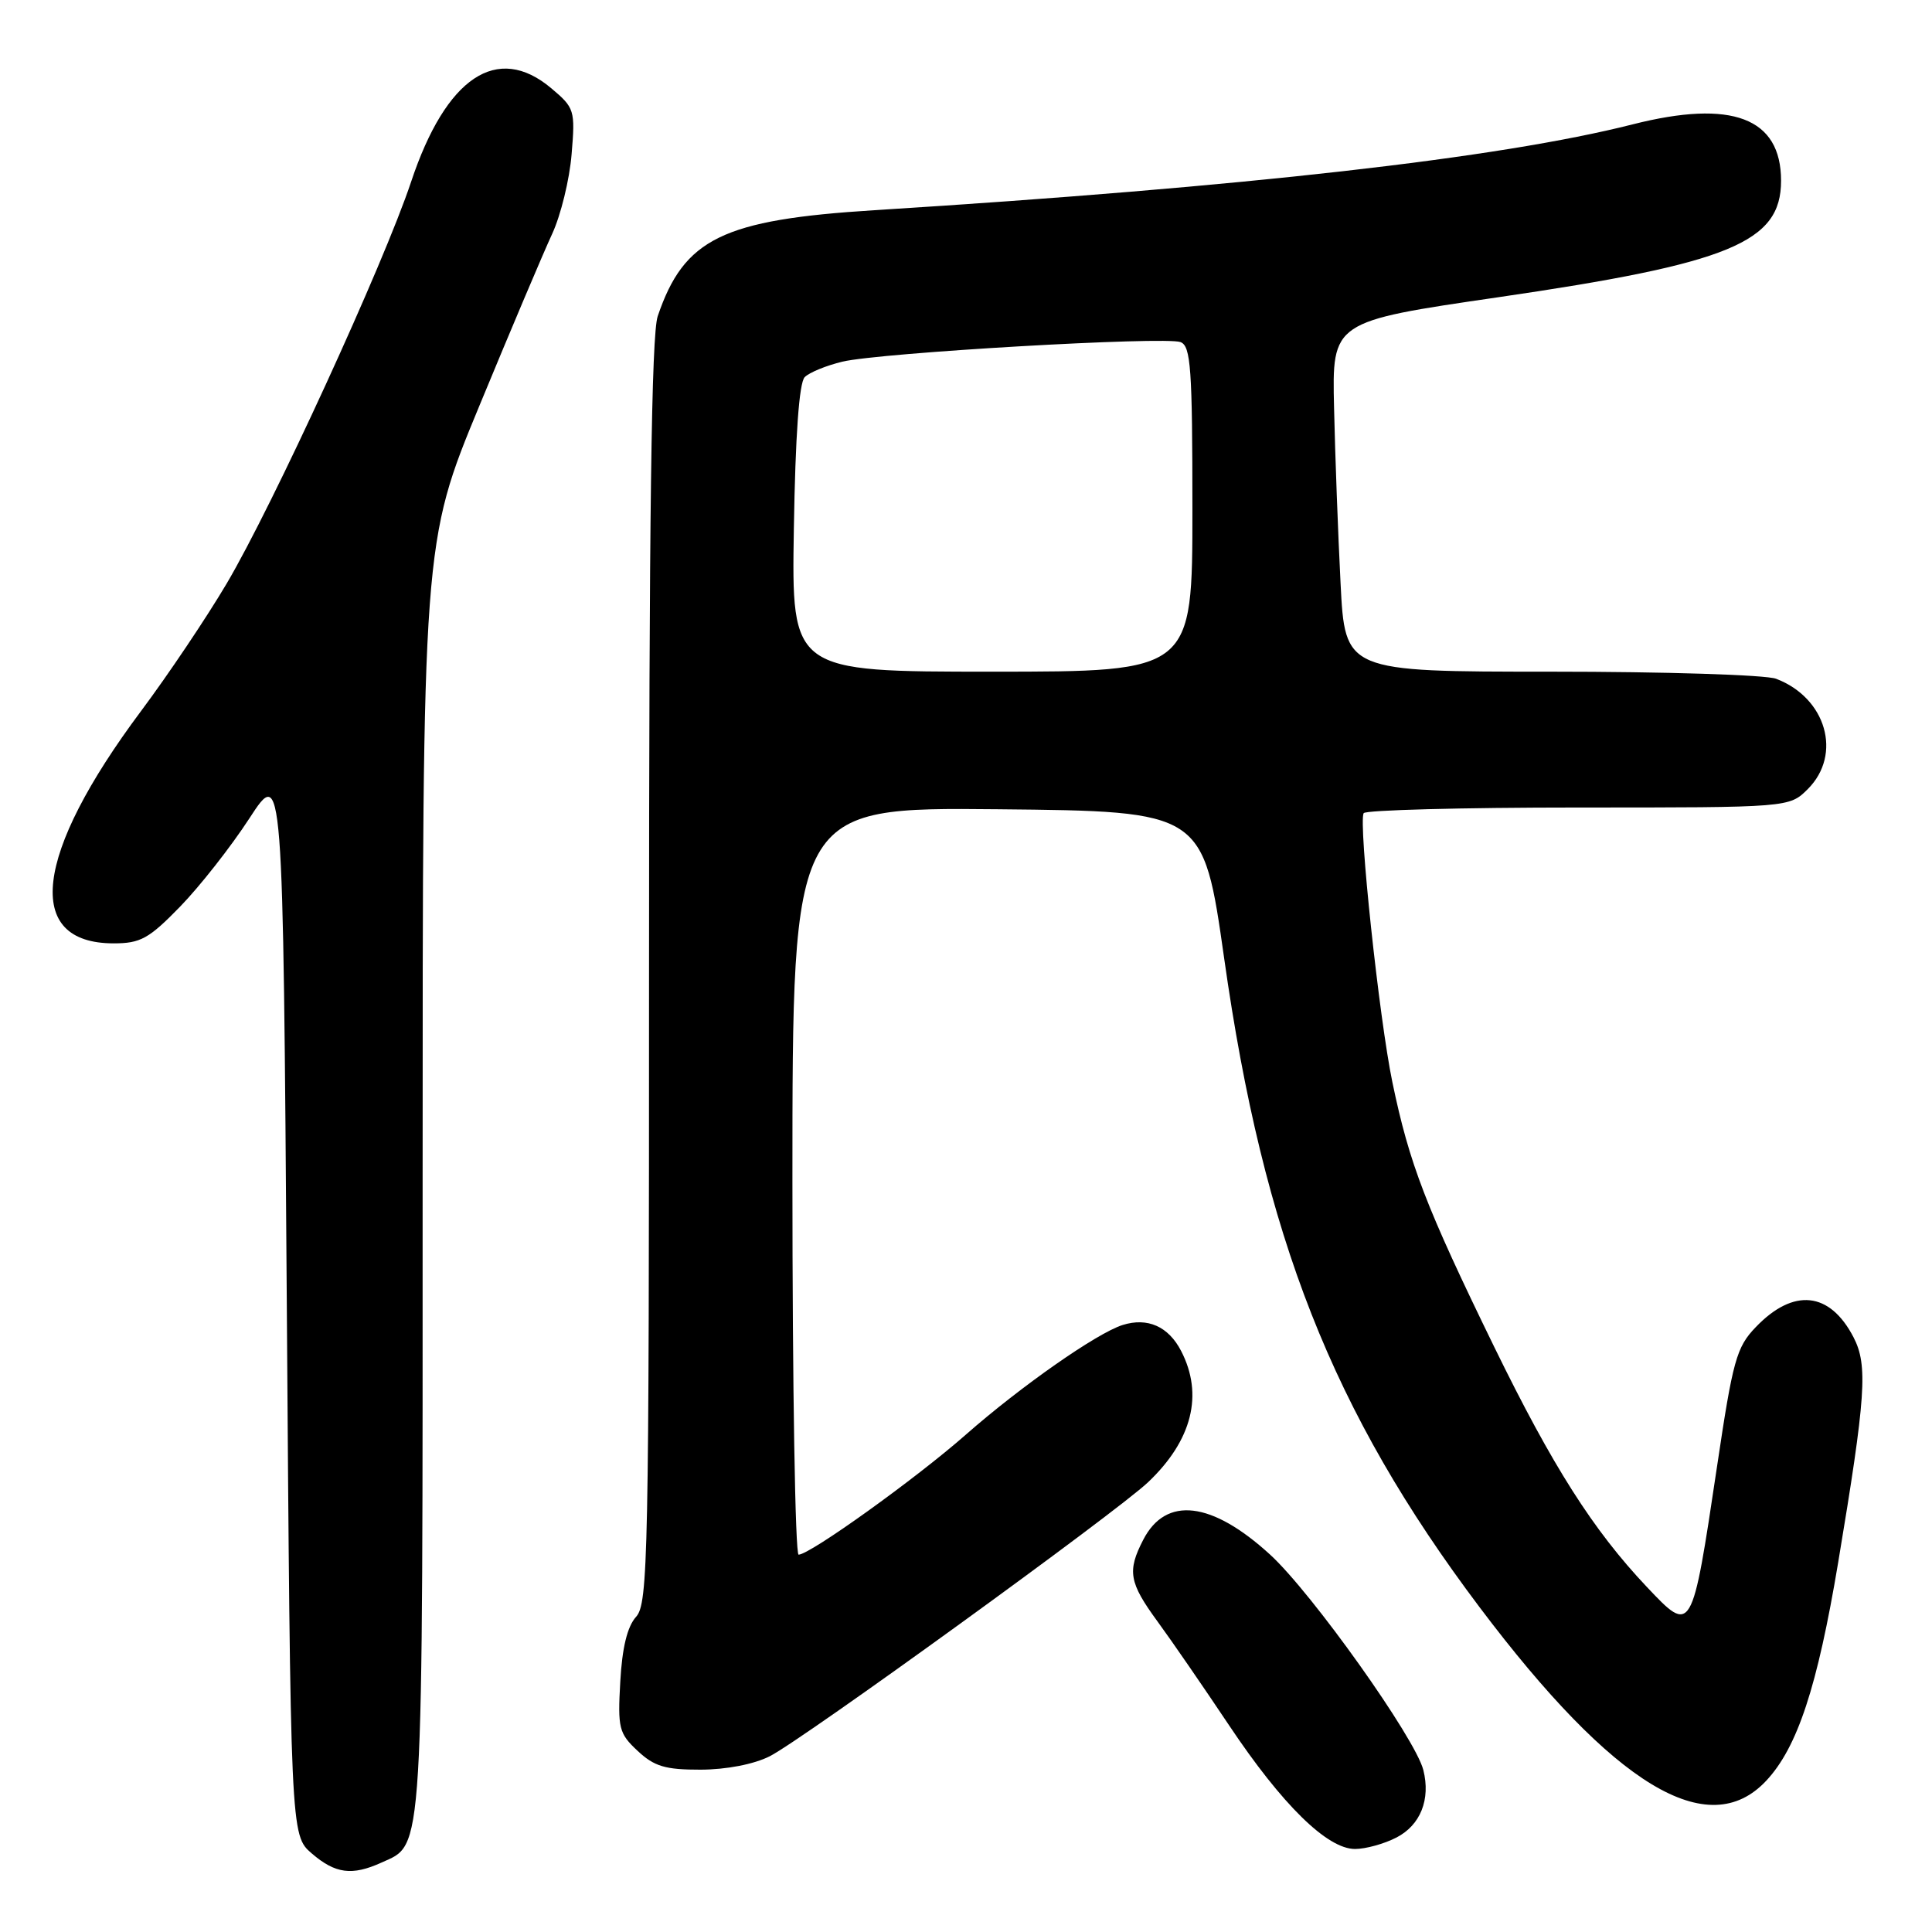 <?xml version="1.0" encoding="UTF-8" standalone="no"?>
<!DOCTYPE svg PUBLIC "-//W3C//DTD SVG 1.1//EN" "http://www.w3.org/Graphics/SVG/1.1/DTD/svg11.dtd" >
<svg xmlns="http://www.w3.org/2000/svg" xmlns:xlink="http://www.w3.org/1999/xlink" version="1.1" viewBox="0 0 256 256">
 <g >
 <path fill="currentColor"
d=" M 50.53 246.81 C 56.19 244.23 56.00 247.32 56.00 156.02 C 56.00 71.94 56.00 71.94 63.54 53.72 C 67.68 43.70 72.01 33.48 73.16 31.00 C 74.31 28.52 75.47 23.77 75.74 20.44 C 76.23 14.59 76.13 14.29 73.04 11.69 C 65.89 5.67 59.09 10.22 54.47 24.10 C 50.86 34.94 36.12 67.05 30.02 77.35 C 27.37 81.83 22.27 89.43 18.68 94.23 C 4.49 113.24 3.11 125.00 15.06 125.00 C 18.61 125.00 19.73 124.38 23.84 120.16 C 26.43 117.50 30.57 112.24 33.03 108.46 C 37.50 101.59 37.50 101.59 38.00 172.38 C 38.50 243.17 38.50 243.17 41.31 245.59 C 44.43 248.28 46.65 248.57 50.53 246.81 Z  M 185.04 243.48 C 188.22 241.84 189.58 238.43 188.60 234.54 C 187.54 230.33 173.83 211.05 168.29 205.99 C 160.56 198.92 154.49 198.21 151.49 204.02 C 149.34 208.18 149.60 209.69 153.39 214.87 C 155.25 217.41 159.51 223.60 162.85 228.60 C 169.89 239.14 175.86 245.00 179.55 245.00 C 180.95 245.00 183.42 244.32 185.04 243.48 Z  M 234.04 235.95 C 238.17 231.54 240.82 223.49 243.57 207.02 C 247.24 185.01 247.52 180.91 245.61 177.21 C 242.46 171.13 237.65 170.63 232.64 175.86 C 230.09 178.51 229.61 180.25 227.52 194.29 C 224.18 216.62 224.19 216.60 218.19 210.25 C 211.10 202.75 205.71 194.27 198.03 178.55 C 188.94 159.91 186.75 154.24 184.50 143.41 C 182.75 135.00 179.98 109.01 180.69 107.75 C 180.93 107.34 193.71 107.00 209.10 107.00 C 237.09 107.00 237.09 107.00 239.55 104.55 C 244.14 99.95 241.98 92.46 235.34 89.94 C 233.98 89.42 220.57 89.00 205.55 89.00 C 178.22 89.00 178.22 89.00 177.63 77.25 C 177.30 70.79 176.91 60.35 176.77 54.05 C 176.50 42.60 176.50 42.60 198.50 39.39 C 229.21 34.91 236.00 32.12 236.00 23.95 C 236.00 15.61 229.50 13.14 216.33 16.48 C 198.67 20.96 165.02 24.77 115.91 27.85 C 95.75 29.11 90.64 31.61 87.15 41.90 C 86.32 44.36 86.00 68.38 86.00 128.82 C 86.00 206.43 85.88 212.48 84.28 214.24 C 83.12 215.53 82.44 218.32 82.19 222.82 C 81.84 229.00 82.01 229.69 84.49 232.00 C 86.69 234.06 88.15 234.50 92.83 234.49 C 96.24 234.48 99.89 233.78 102.00 232.71 C 106.31 230.54 147.94 200.38 152.14 196.39 C 157.97 190.85 159.49 184.79 156.51 179.02 C 154.83 175.76 152.06 174.53 148.75 175.57 C 145.33 176.65 135.27 183.69 128.00 190.08 C 121.39 195.90 107.32 206.00 105.82 206.00 C 105.37 206.00 105.00 183.72 105.00 156.48 C 105.00 106.97 105.00 106.97 132.22 107.23 C 159.44 107.50 159.44 107.50 162.21 127.00 C 167.43 163.90 176.54 187.04 196.04 212.95 C 213.86 236.62 226.36 244.18 234.04 235.95 Z  M 105.19 70.05 C 105.39 57.71 105.89 50.70 106.63 49.97 C 107.25 49.35 109.50 48.43 111.63 47.92 C 116.65 46.73 154.38 44.55 156.43 45.33 C 157.79 45.86 158.00 48.82 158.00 67.47 C 158.00 89.00 158.00 89.00 131.44 89.00 C 104.88 89.00 104.88 89.00 105.19 70.05 Z "/>
</g>
</svg>